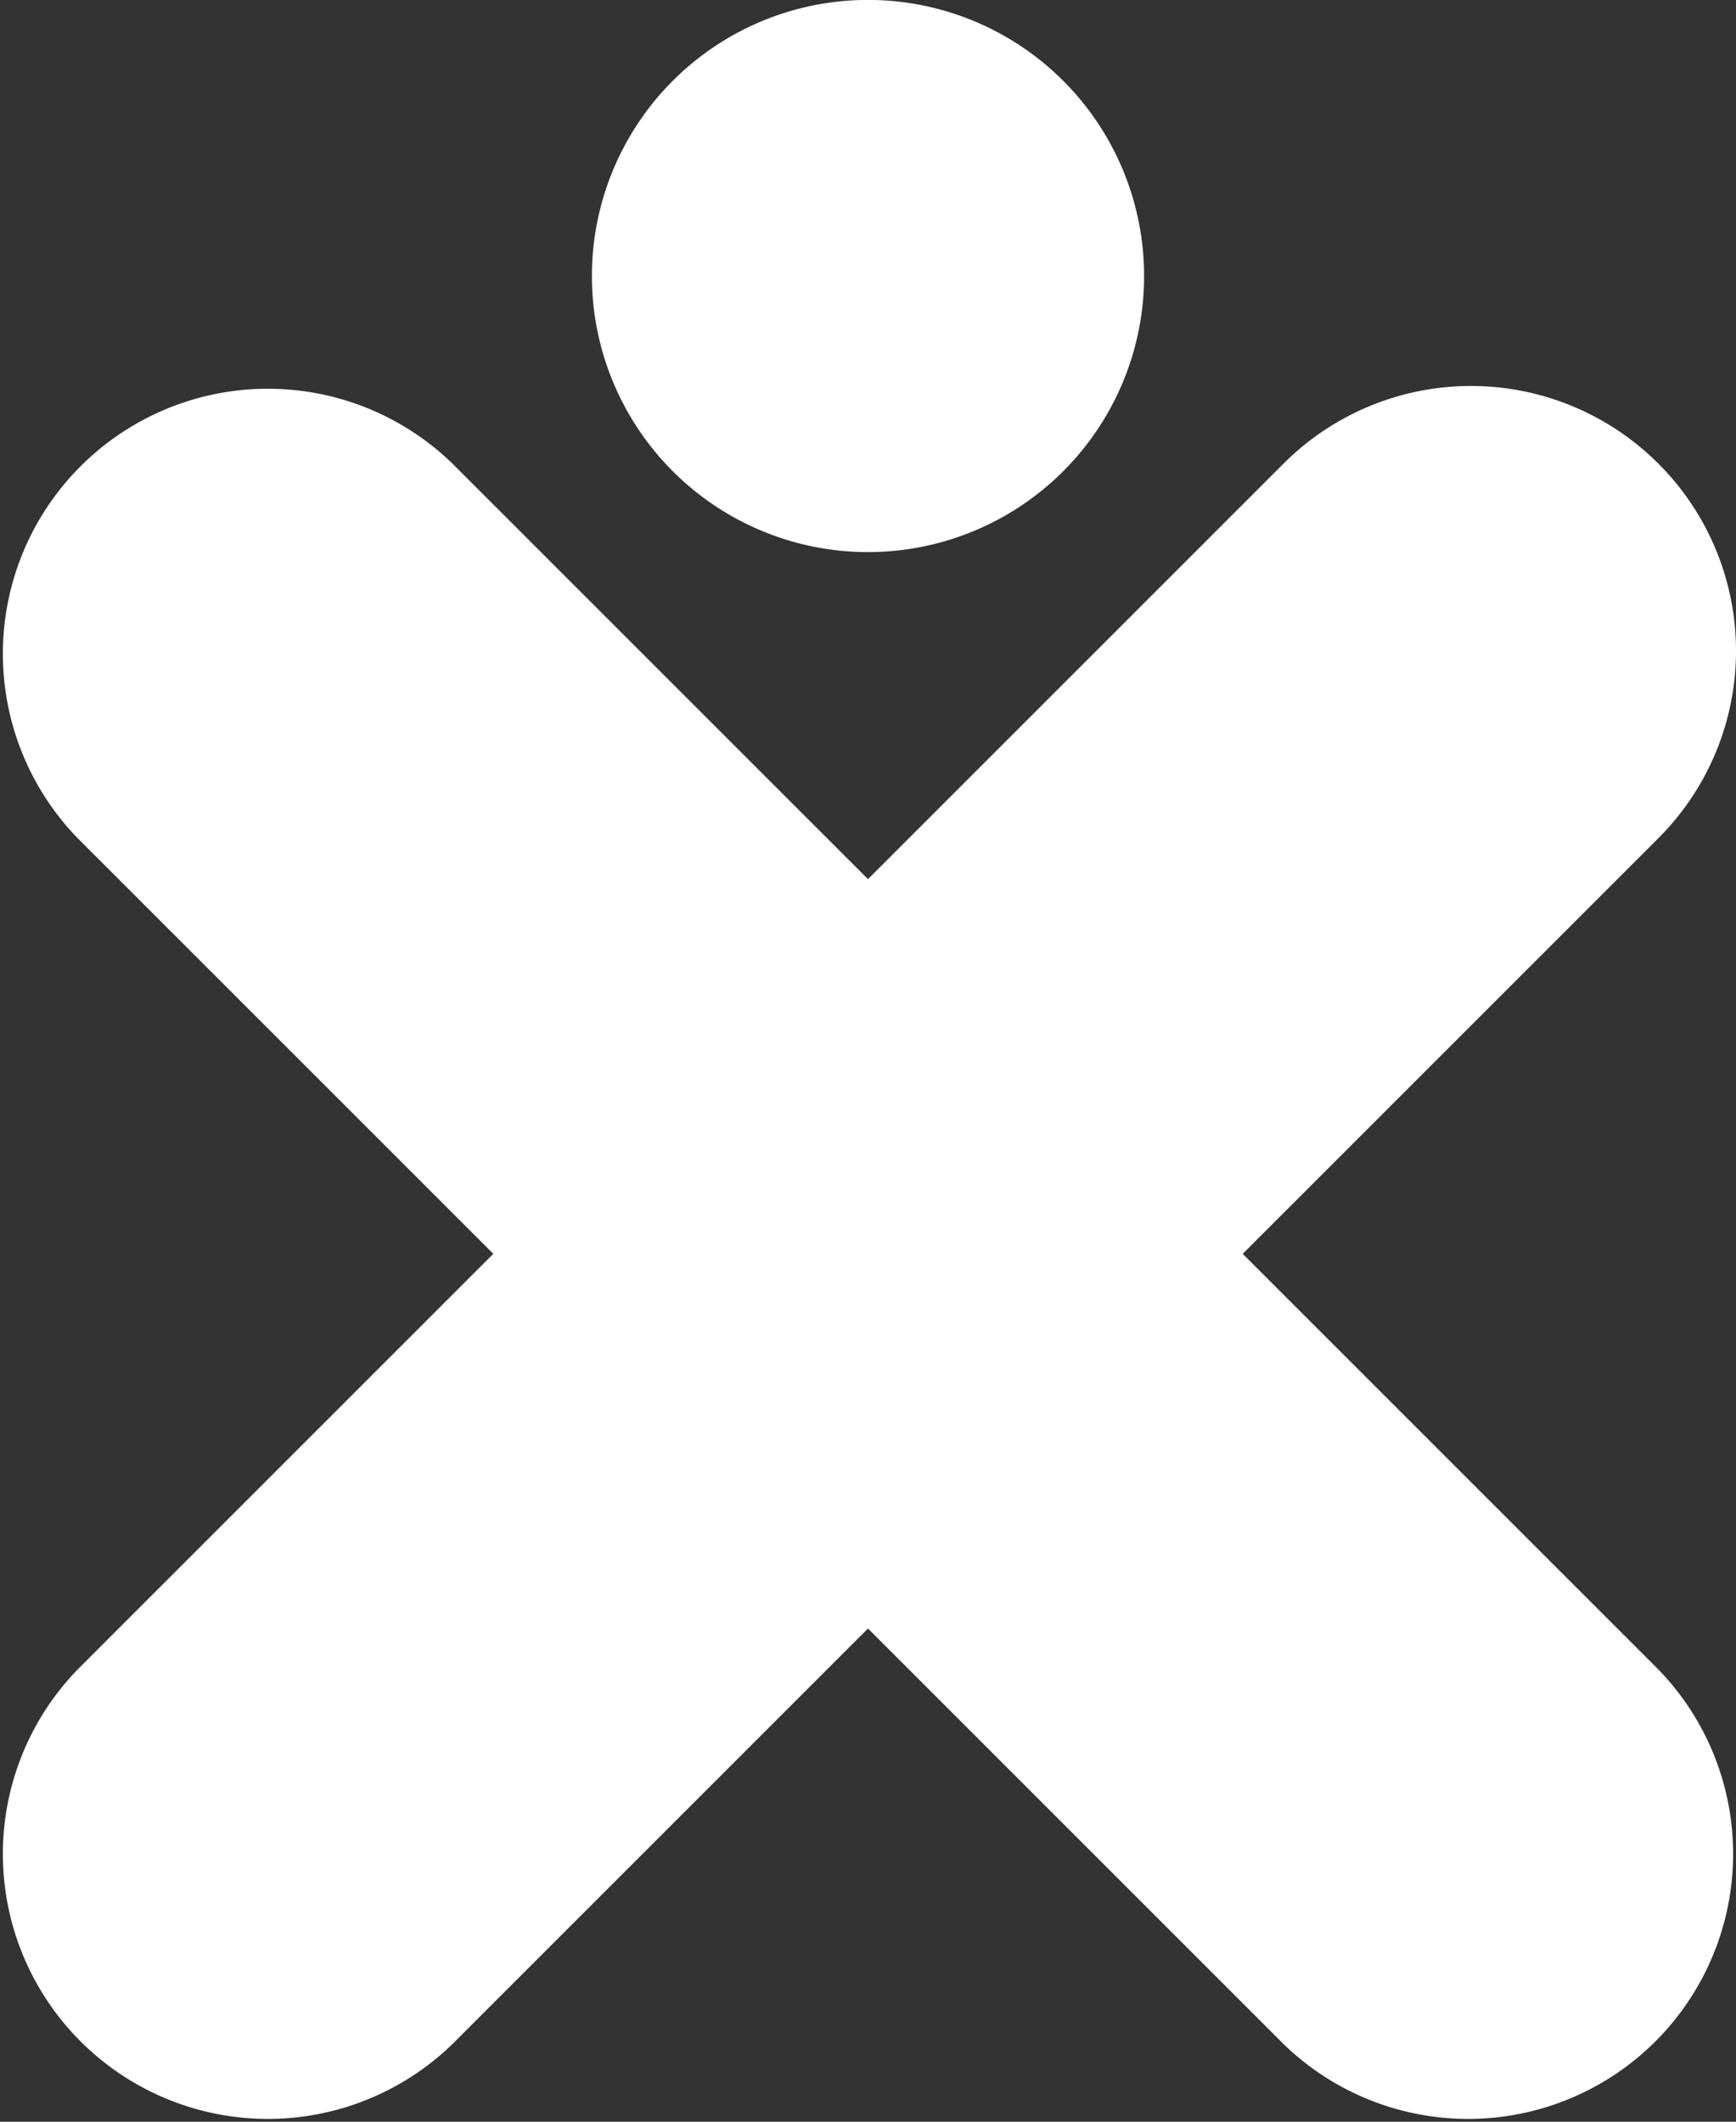 <svg xmlns="http://www.w3.org/2000/svg" width="25" height="30.557" viewBox="0 0 25 30.557"><rect x="0" y="0" width="25" height="30.557" fill="#333333" stroke="none"/><g fill="#fff"><path d="M17.896 18.057l5.986-5.986a3.812 3.812 0 0 0-.001-5.395 3.816 3.816 0 0 0-5.396 0L12.5 12.661 6.514 6.675a3.816 3.816 0 0 0-5.396 5.396l5.986 5.986-5.986 5.986a3.816 3.816 0 0 0 5.396 5.396l5.986-5.986 5.986 5.986a3.816 3.816 0 0 0 5.396-5.396l-5.986-5.986z"/><path d="M12.5 7.951a3.976 3.976 0 1 0-3.976-3.975A3.976 3.976 0 0 0 12.5 7.951z"/></g></svg>